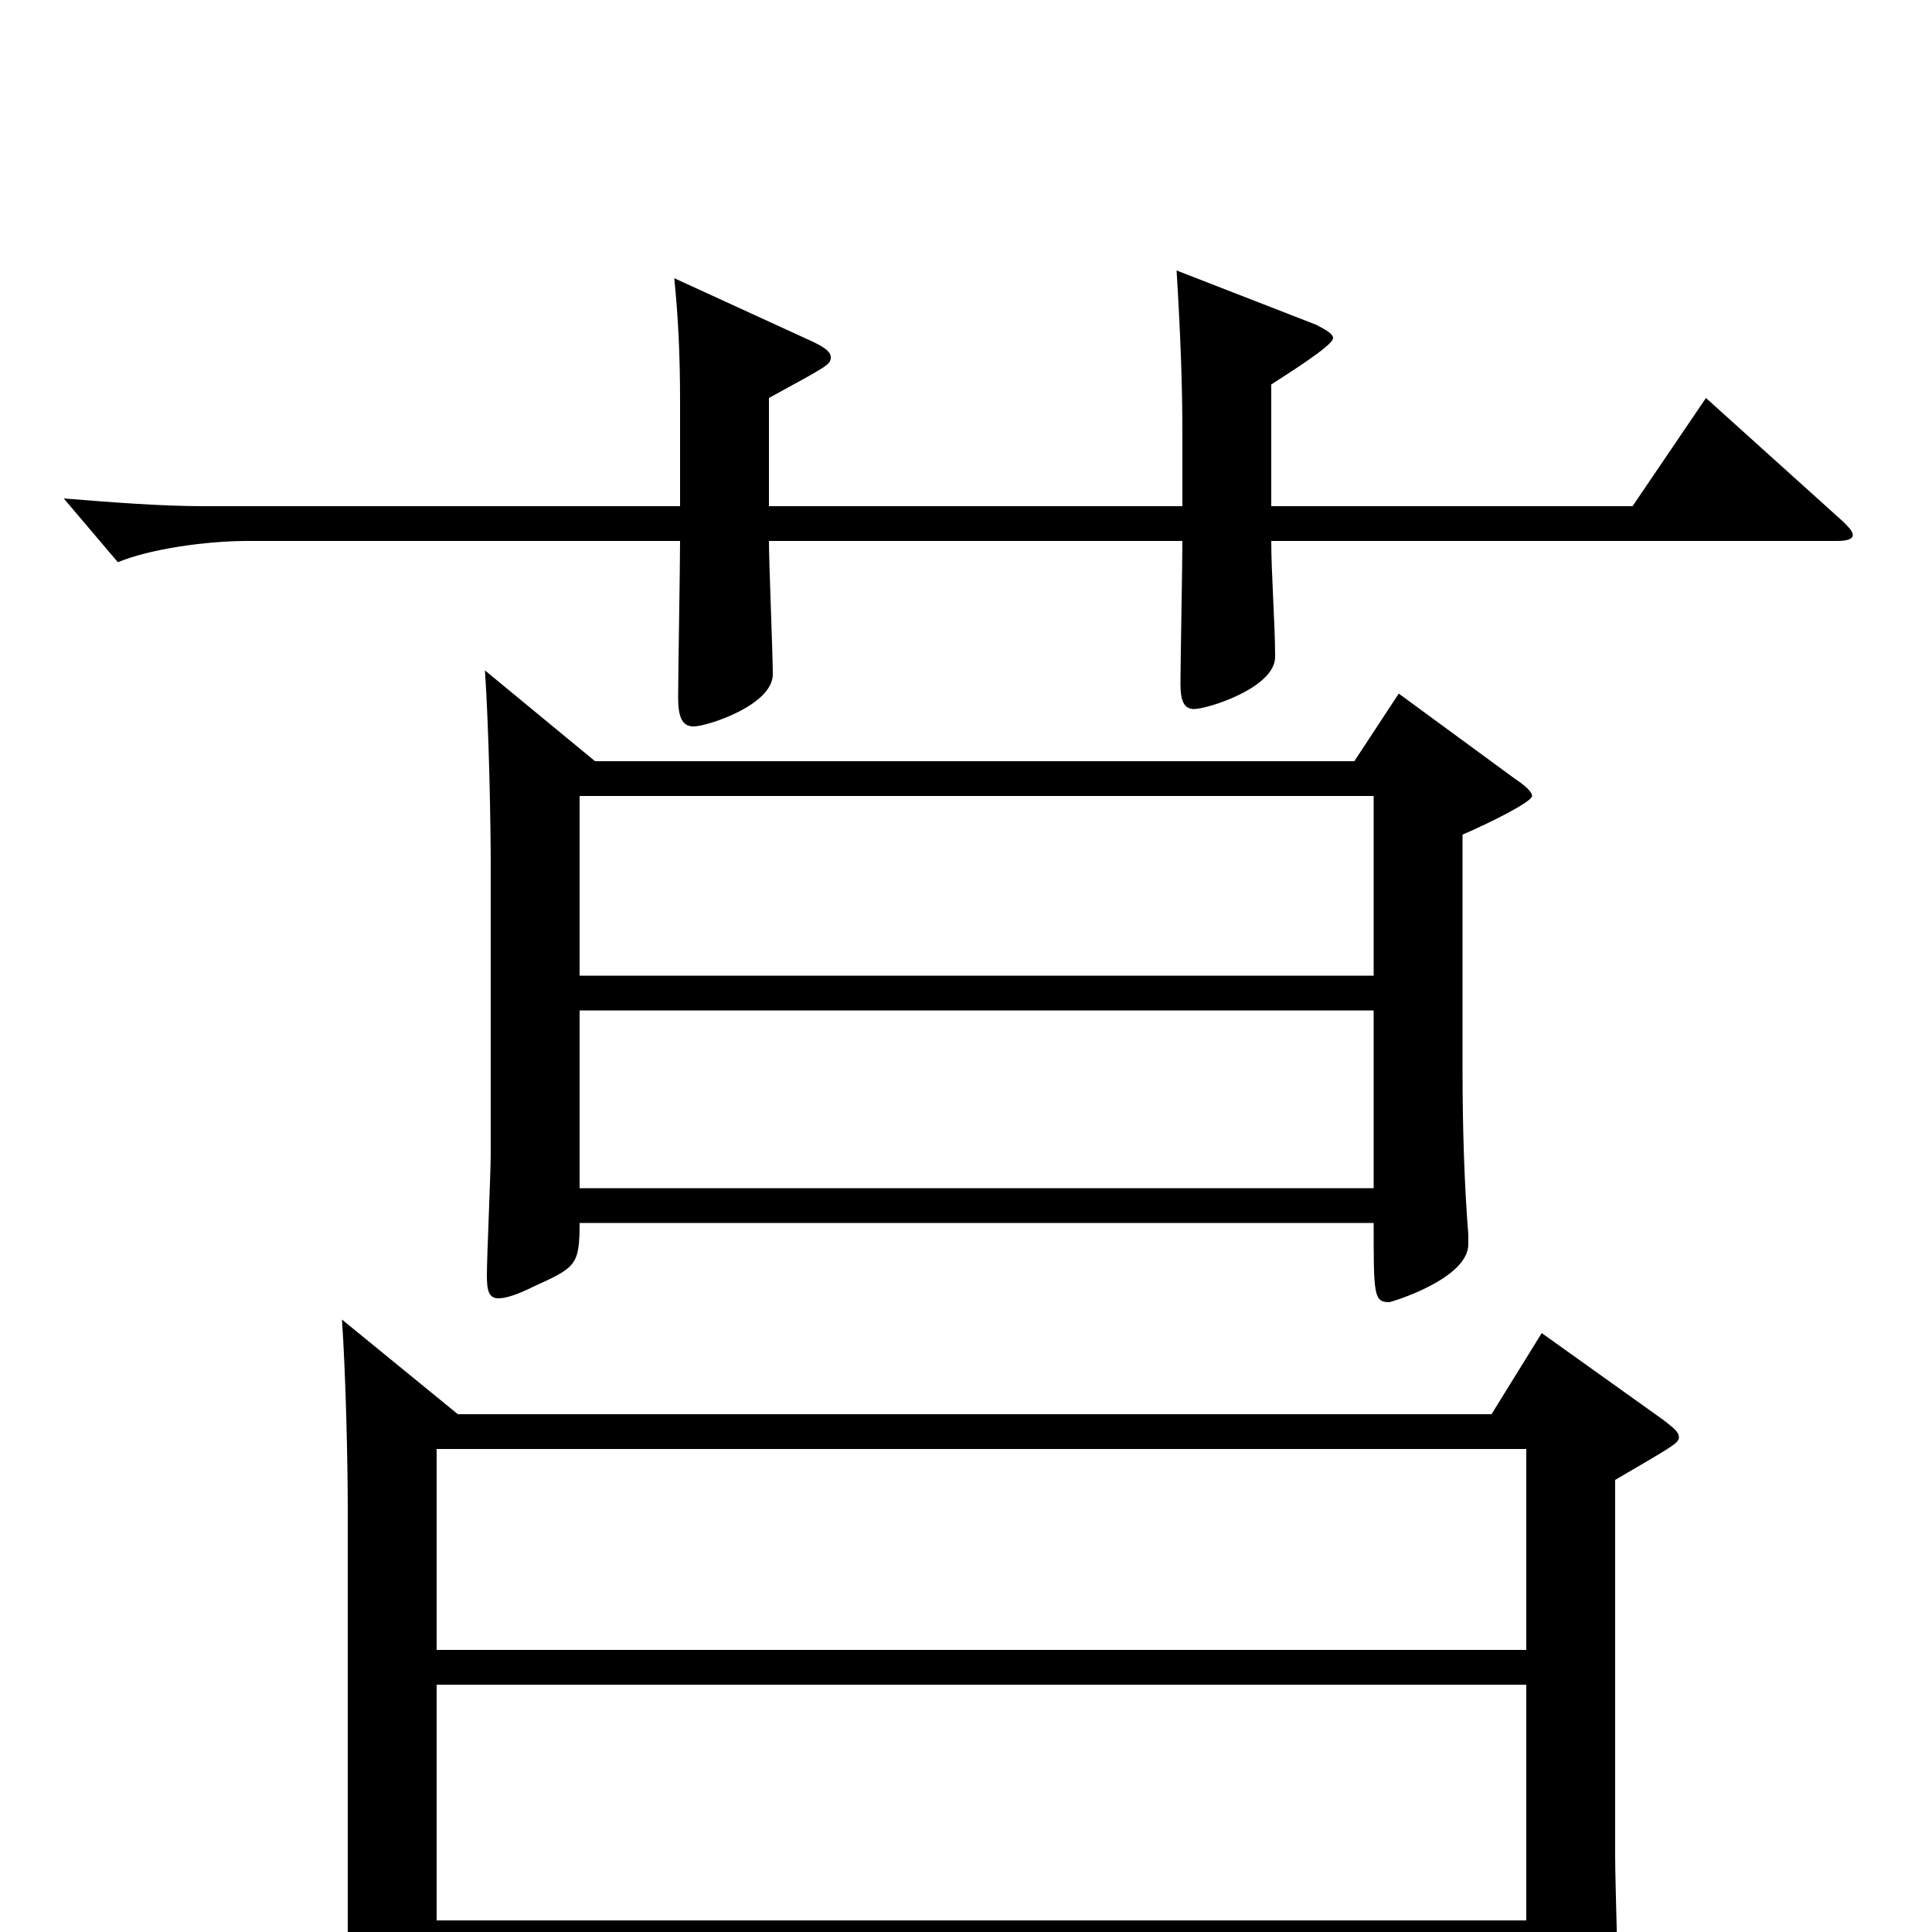 <svg xmlns="http://www.w3.org/2000/svg" viewBox="0 -1000 1000 1000">
	<path fill="#000000" d="M724 -641L701 -606H308L251 -653C253 -624 254 -575 254 -552V-403C254 -393 252 -349 252 -340C252 -332 253 -328 258 -328C262 -328 268 -330 276 -334C298 -344 300 -345 300 -367H711C711 -330 711 -326 719 -326C720 -326 760 -338 760 -356V-361C758 -386 757 -415 757 -447V-568C771 -574 793 -585 793 -588C793 -590 790 -593 784 -597ZM300 -495V-588H711V-495ZM300 -385V-477H711V-385ZM798 -310L772 -268H237L177 -317C179 -288 180 -242 180 -219V10C180 20 178 64 178 73C178 81 179 85 184 85C188 85 194 83 203 79C222 70 226 66 226 54V12H790V53C790 73 791 81 799 81C805 81 838 71 838 52C838 38 836 -26 836 -39V-234C865 -251 869 -253 869 -256C869 -259 866 -261 861 -265ZM226 -146V-250H790V-146ZM226 -6V-128H790V-6ZM883 -794L845 -738H658V-801C664 -805 690 -821 690 -825C690 -827 687 -829 681 -832L609 -860C611 -827 612 -801 612 -776V-738H398V-794C427 -810 430 -811 430 -815C430 -818 427 -820 421 -823L349 -856C351 -836 352 -817 352 -792V-738H106C83 -738 58 -740 33 -742L61 -709C78 -716 107 -720 128 -720H352C352 -707 351 -651 351 -639C351 -629 353 -624 359 -624C366 -624 400 -635 400 -651C400 -661 398 -709 398 -720H612C612 -708 611 -656 611 -646C611 -637 613 -633 618 -633C625 -633 660 -644 660 -660C660 -677 658 -703 658 -720H951C956 -720 959 -721 959 -723C959 -725 957 -727 954 -730Z"/>
</svg>